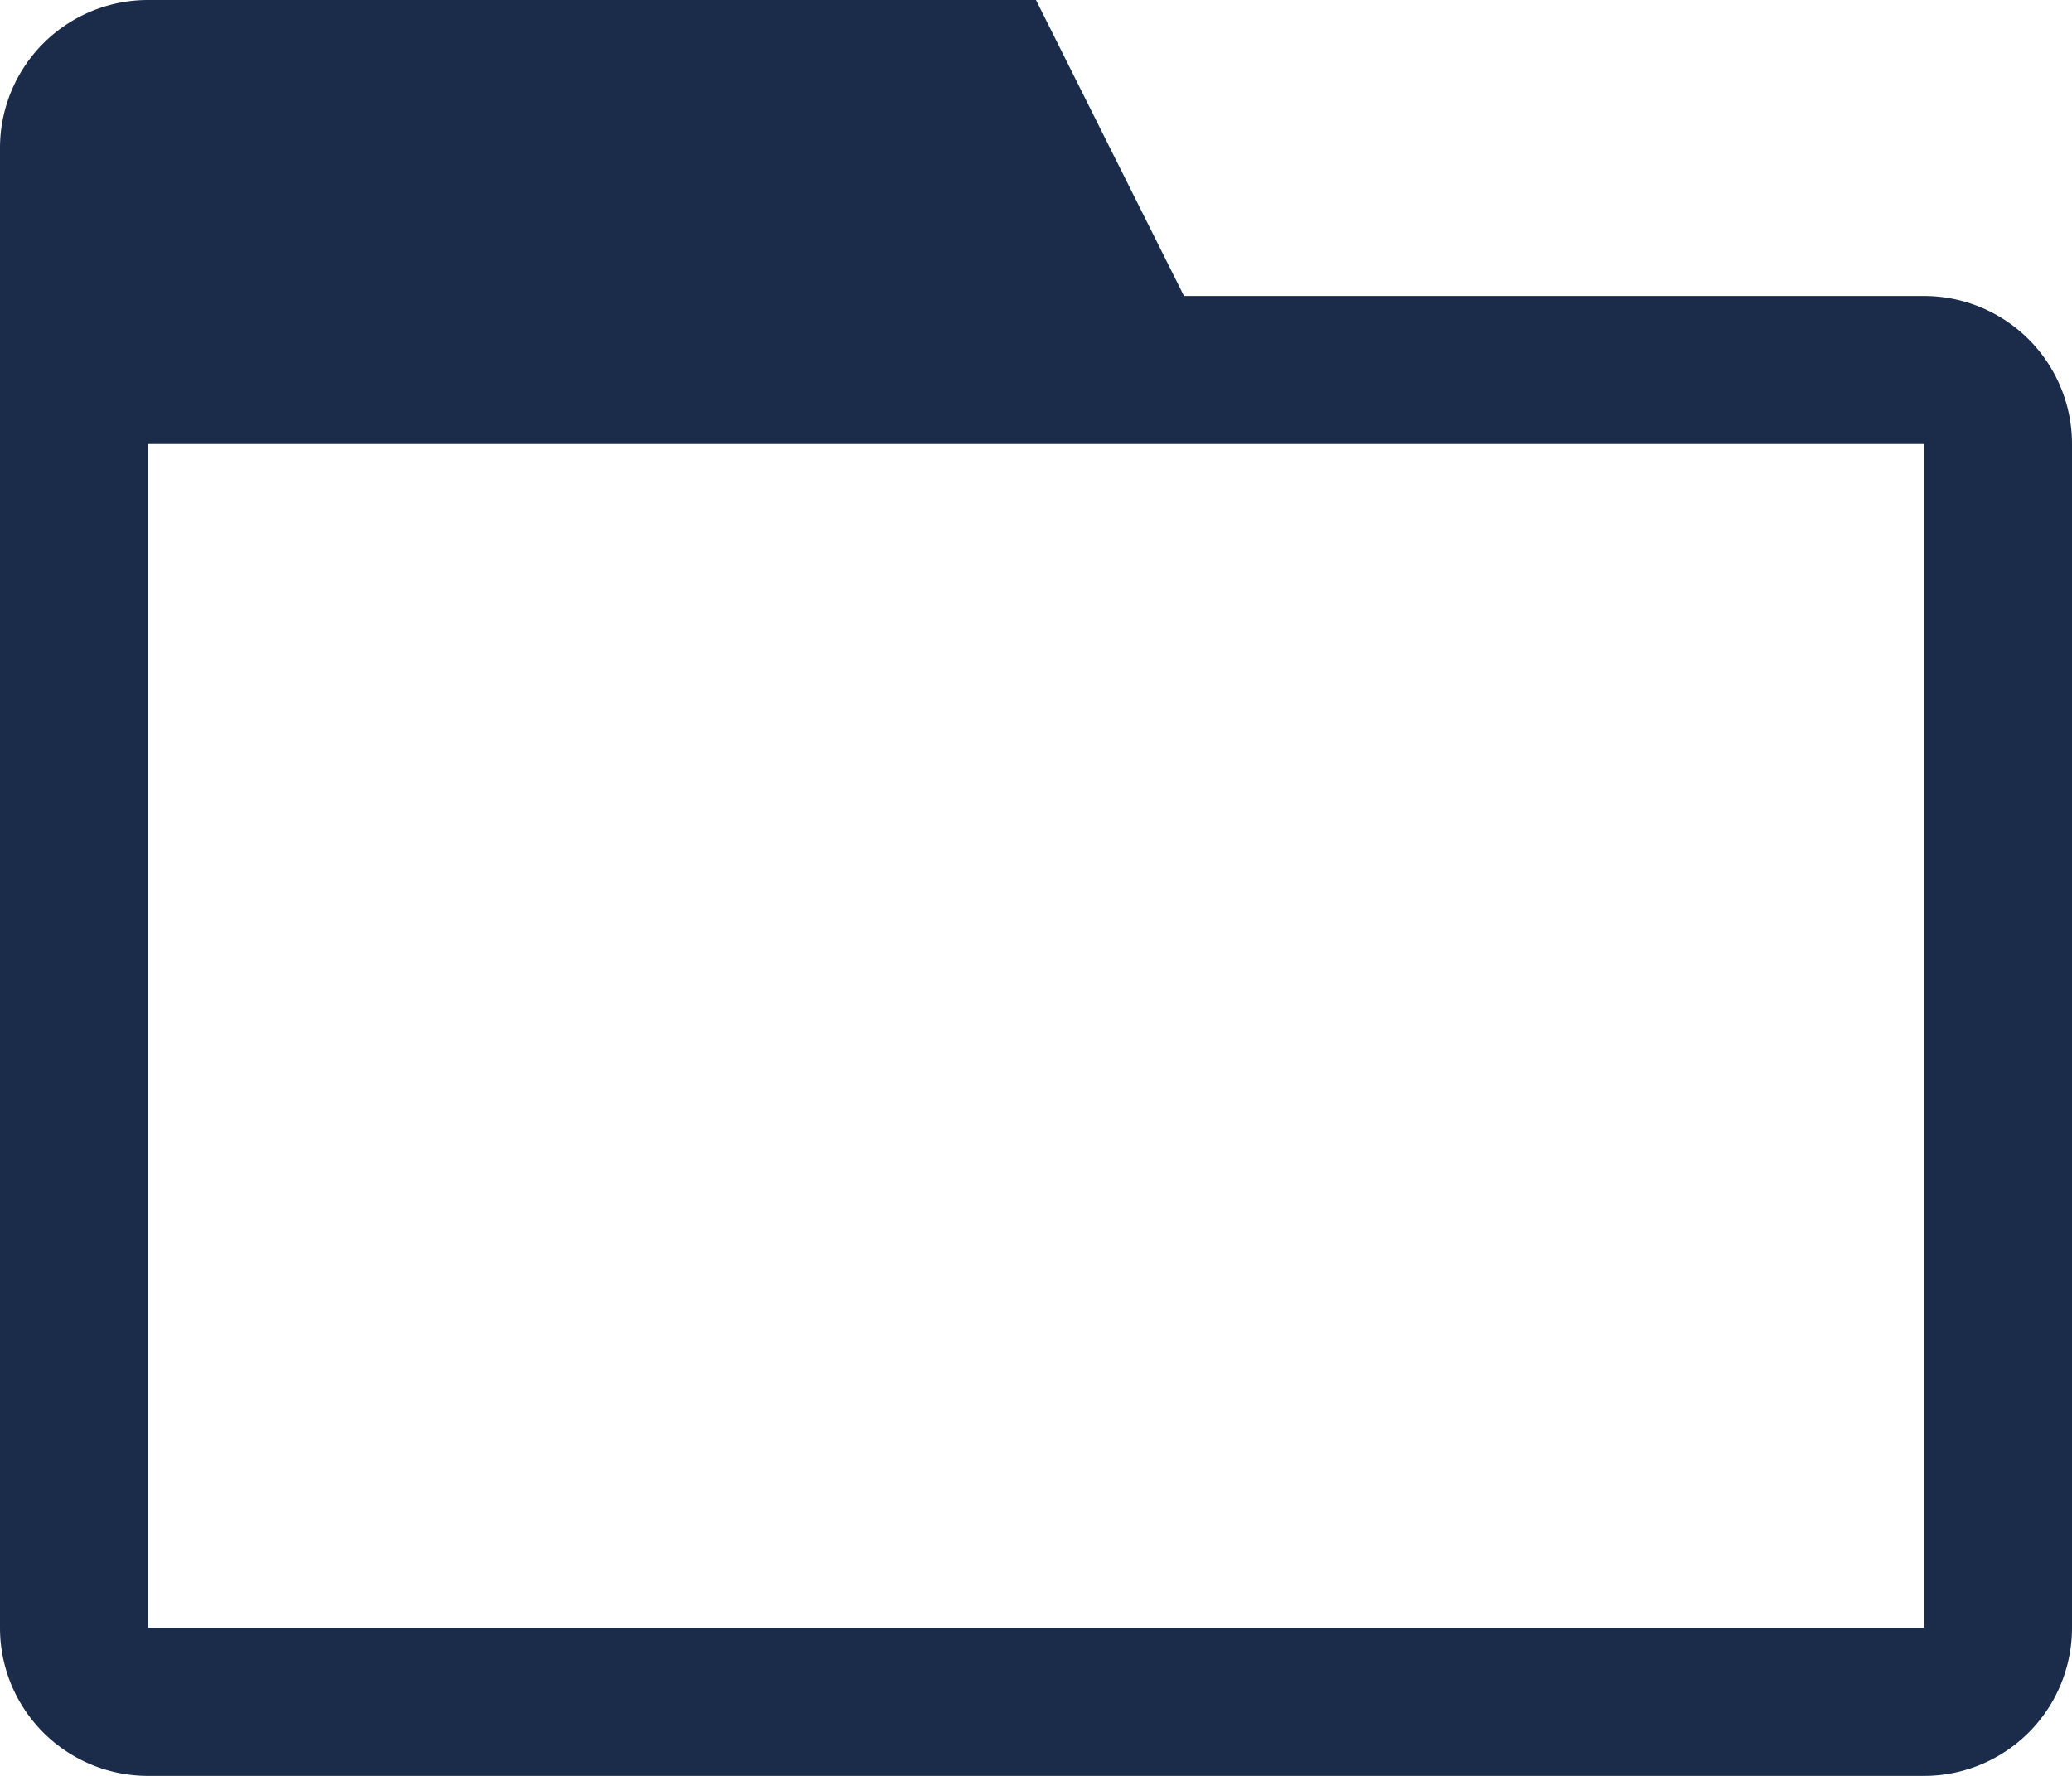 <svg xmlns="http://www.w3.org/2000/svg" width="14" height="12" viewBox="0 0 14 12">
    <path fill="#1B2C4B" fill-rule="nonzero" d="M13 2H8L7 0H1a1 1 0 0 0-1 1v10a1 1 0 0 0 1 1h12a1 1 0 0 0 1-1V3a1 1 0 0 0-1-1zm0 9H1V3h12v8z"/>
</svg>
